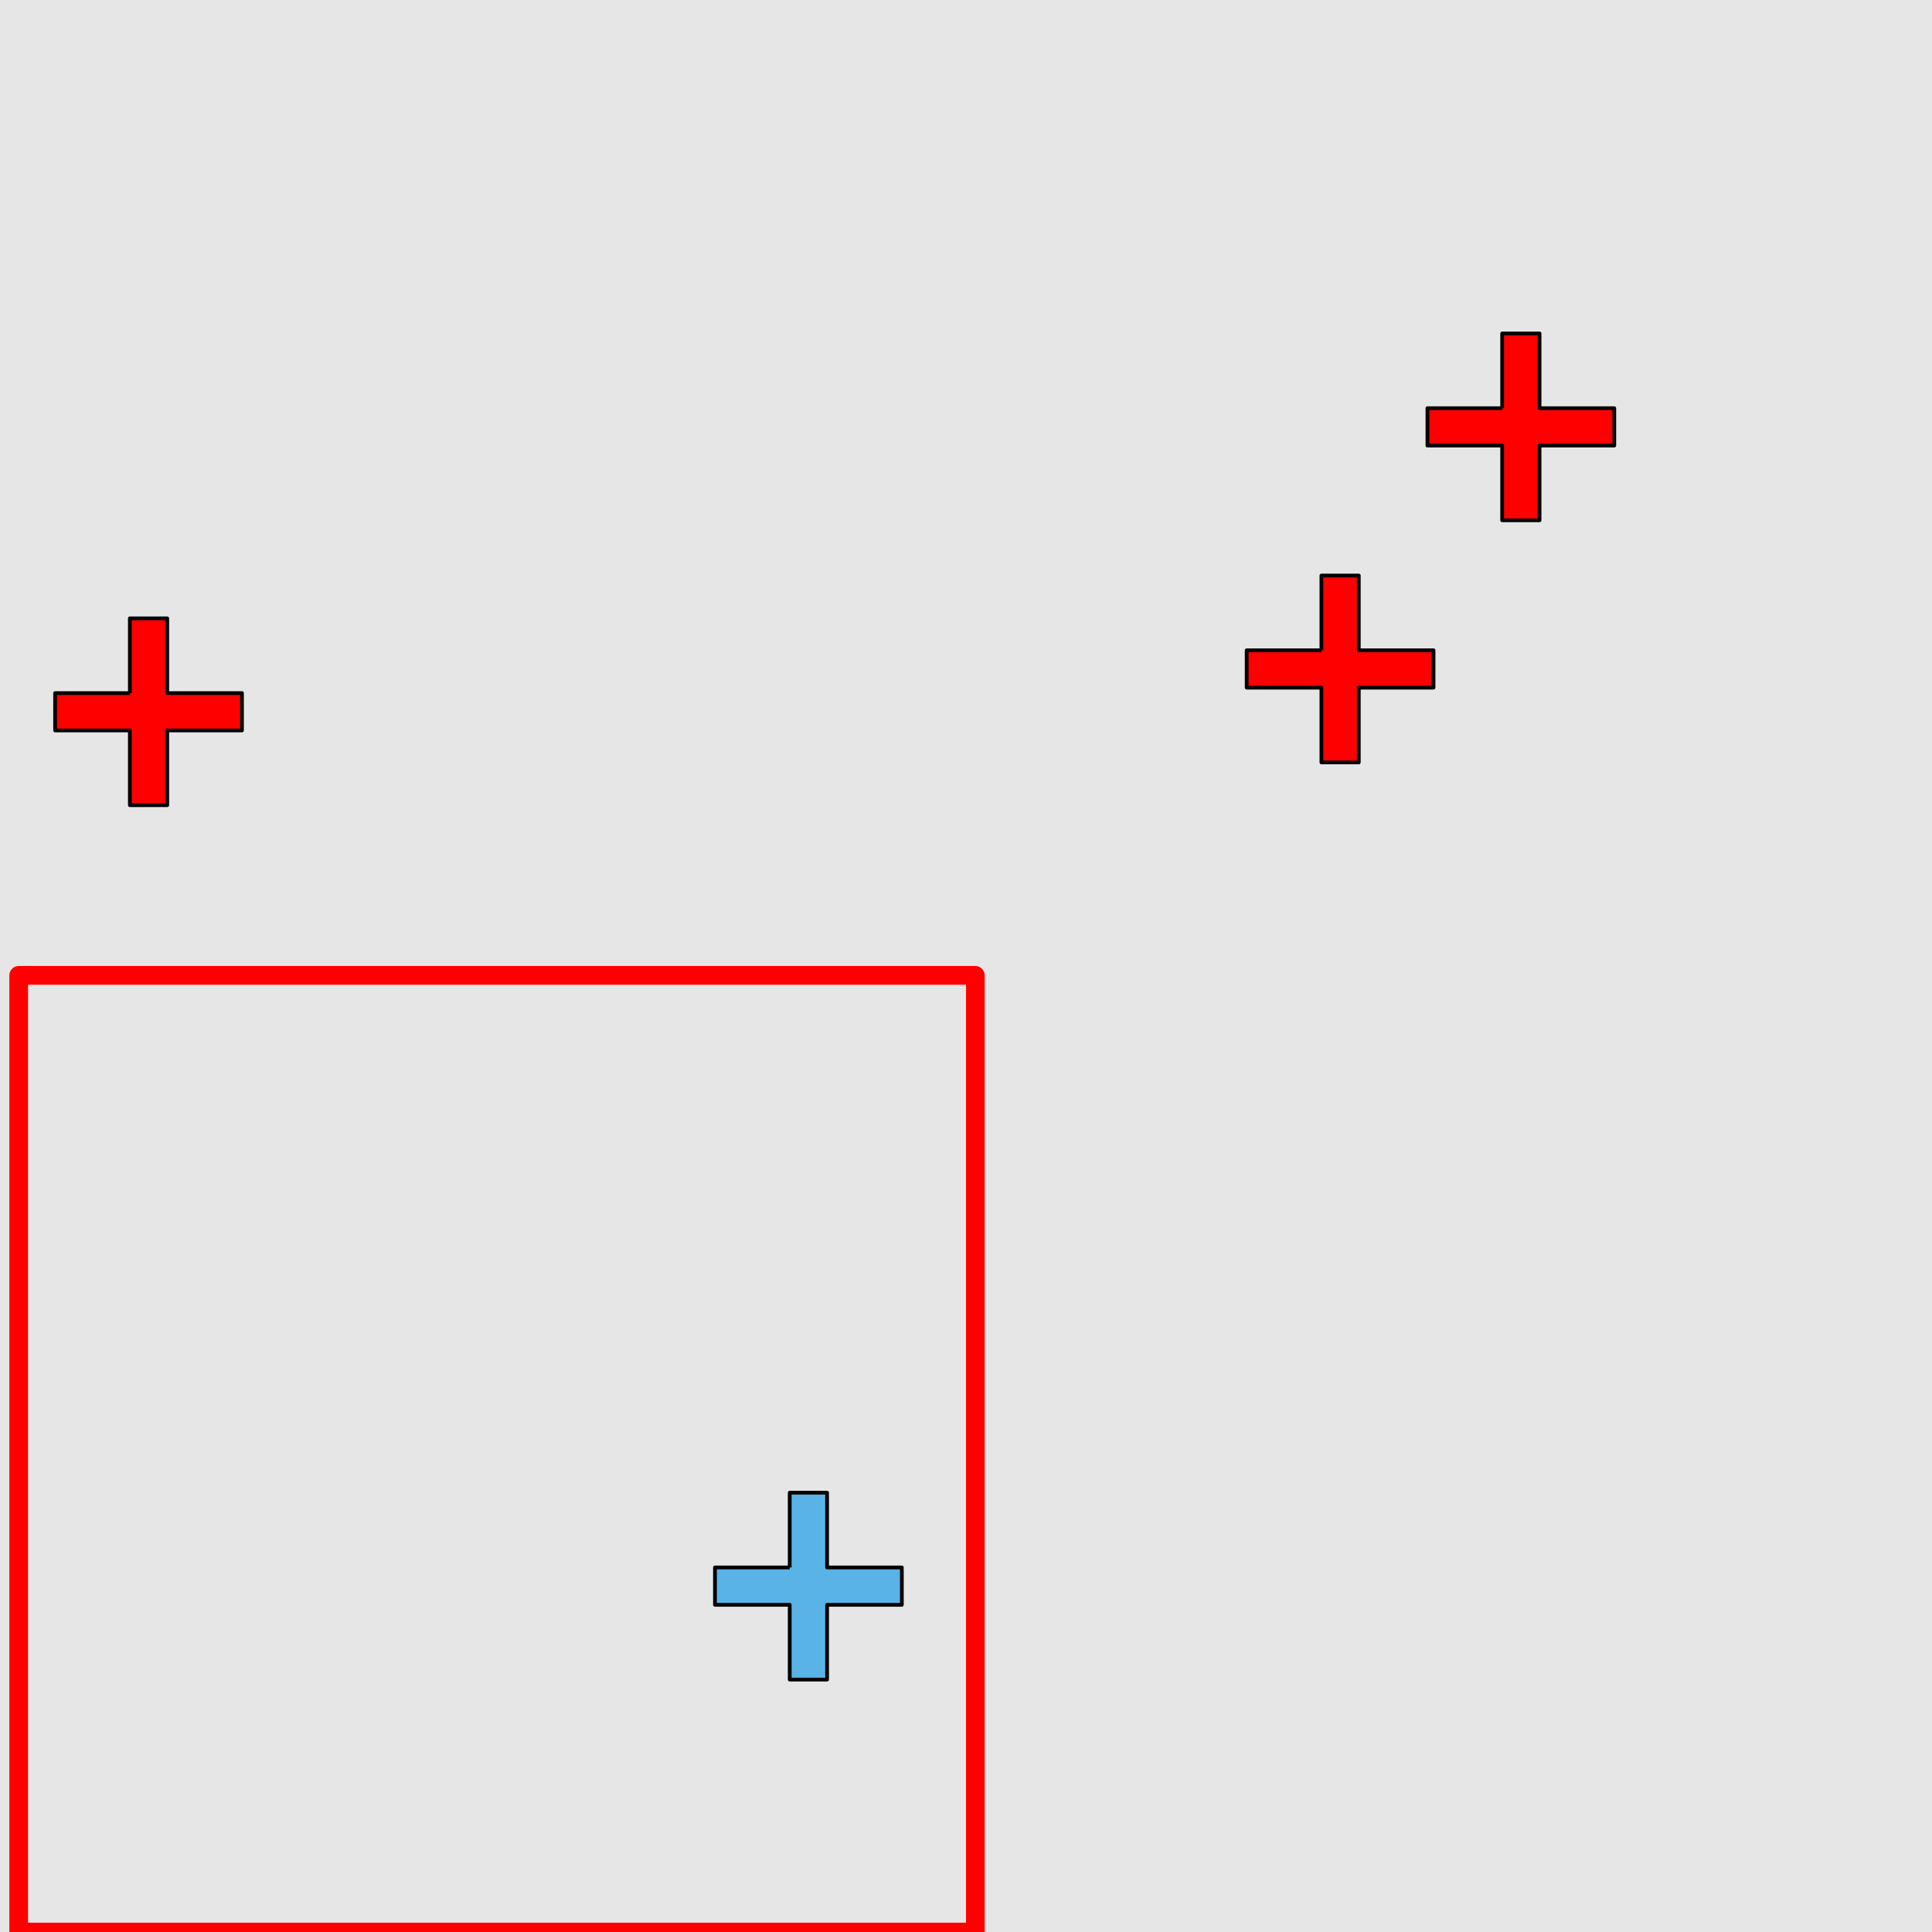 <?xml version="1.0" encoding="UTF-8"?>
<svg xmlns="http://www.w3.org/2000/svg" xmlns:xlink="http://www.w3.org/1999/xlink" width="517pt" height="517pt" viewBox="0 0 517 517" version="1.1">
<g id="surface1136">
<rect x="0" y="0" width="517" height="517" style="fill:rgb(90%,90%,90%);fill-opacity:1;stroke:none;"/>
<path style="fill:none;stroke-width:5;stroke-linecap:butt;stroke-linejoin:round;stroke:rgb(100%,0%,0%);stroke-opacity:1;stroke-miterlimit:10;" d="M 5 261 L 261 261 L 261 517 L 5 517 Z M 5 261 "/>
<path style="fill-rule:nonzero;fill:rgb(35%,70%,90%);fill-opacity:1;stroke-width:1;stroke-linecap:butt;stroke-linejoin:round;stroke:rgb(0%,0%,0%);stroke-opacity:1;stroke-miterlimit:10;" d="M 211.328 419.449 L 191.328 419.449 L 191.328 429.449 L 211.328 429.449 L 211.328 449.449 L 221.328 449.449 L 221.328 429.449 L 241.328 429.449 L 241.328 419.449 L 221.328 419.449 L 221.328 399.449 L 211.328 399.449 L 211.328 419.449 "/>
<path style="fill-rule:nonzero;fill:rgb(100%,0%,0%);fill-opacity:1;stroke-width:1;stroke-linecap:butt;stroke-linejoin:round;stroke:rgb(0%,0%,0%);stroke-opacity:1;stroke-miterlimit:10;" d="M 34.75 185.469 L 14.75 185.469 L 14.75 195.469 L 34.75 195.469 L 34.75 215.469 L 44.75 215.469 L 44.75 195.469 L 64.75 195.469 L 64.75 185.469 L 44.75 185.469 L 44.75 165.469 L 34.75 165.469 L 34.75 185.469 "/>
<path style="fill-rule:nonzero;fill:rgb(100%,0%,0%);fill-opacity:1;stroke-width:1;stroke-linecap:butt;stroke-linejoin:round;stroke:rgb(0%,0%,0%);stroke-opacity:1;stroke-miterlimit:10;" d="M 353.609 174.016 L 333.609 174.016 L 333.609 184.016 L 353.609 184.016 L 353.609 204.016 L 363.609 204.016 L 363.609 184.016 L 383.609 184.016 L 383.609 174.016 L 363.609 174.016 L 363.609 154.016 L 353.609 154.016 L 353.609 174.016 "/>
<path style="fill-rule:nonzero;fill:rgb(100%,0%,0%);fill-opacity:1;stroke-width:1;stroke-linecap:butt;stroke-linejoin:round;stroke:rgb(0%,0%,0%);stroke-opacity:1;stroke-miterlimit:10;" d="M 401.977 109.234 L 381.977 109.234 L 381.977 119.234 L 401.977 119.234 L 401.977 139.234 L 411.977 139.234 L 411.977 119.234 L 431.977 119.234 L 431.977 109.234 L 411.977 109.234 L 411.977 89.234 L 401.977 89.234 L 401.977 109.234 "/>
</g>
</svg>
